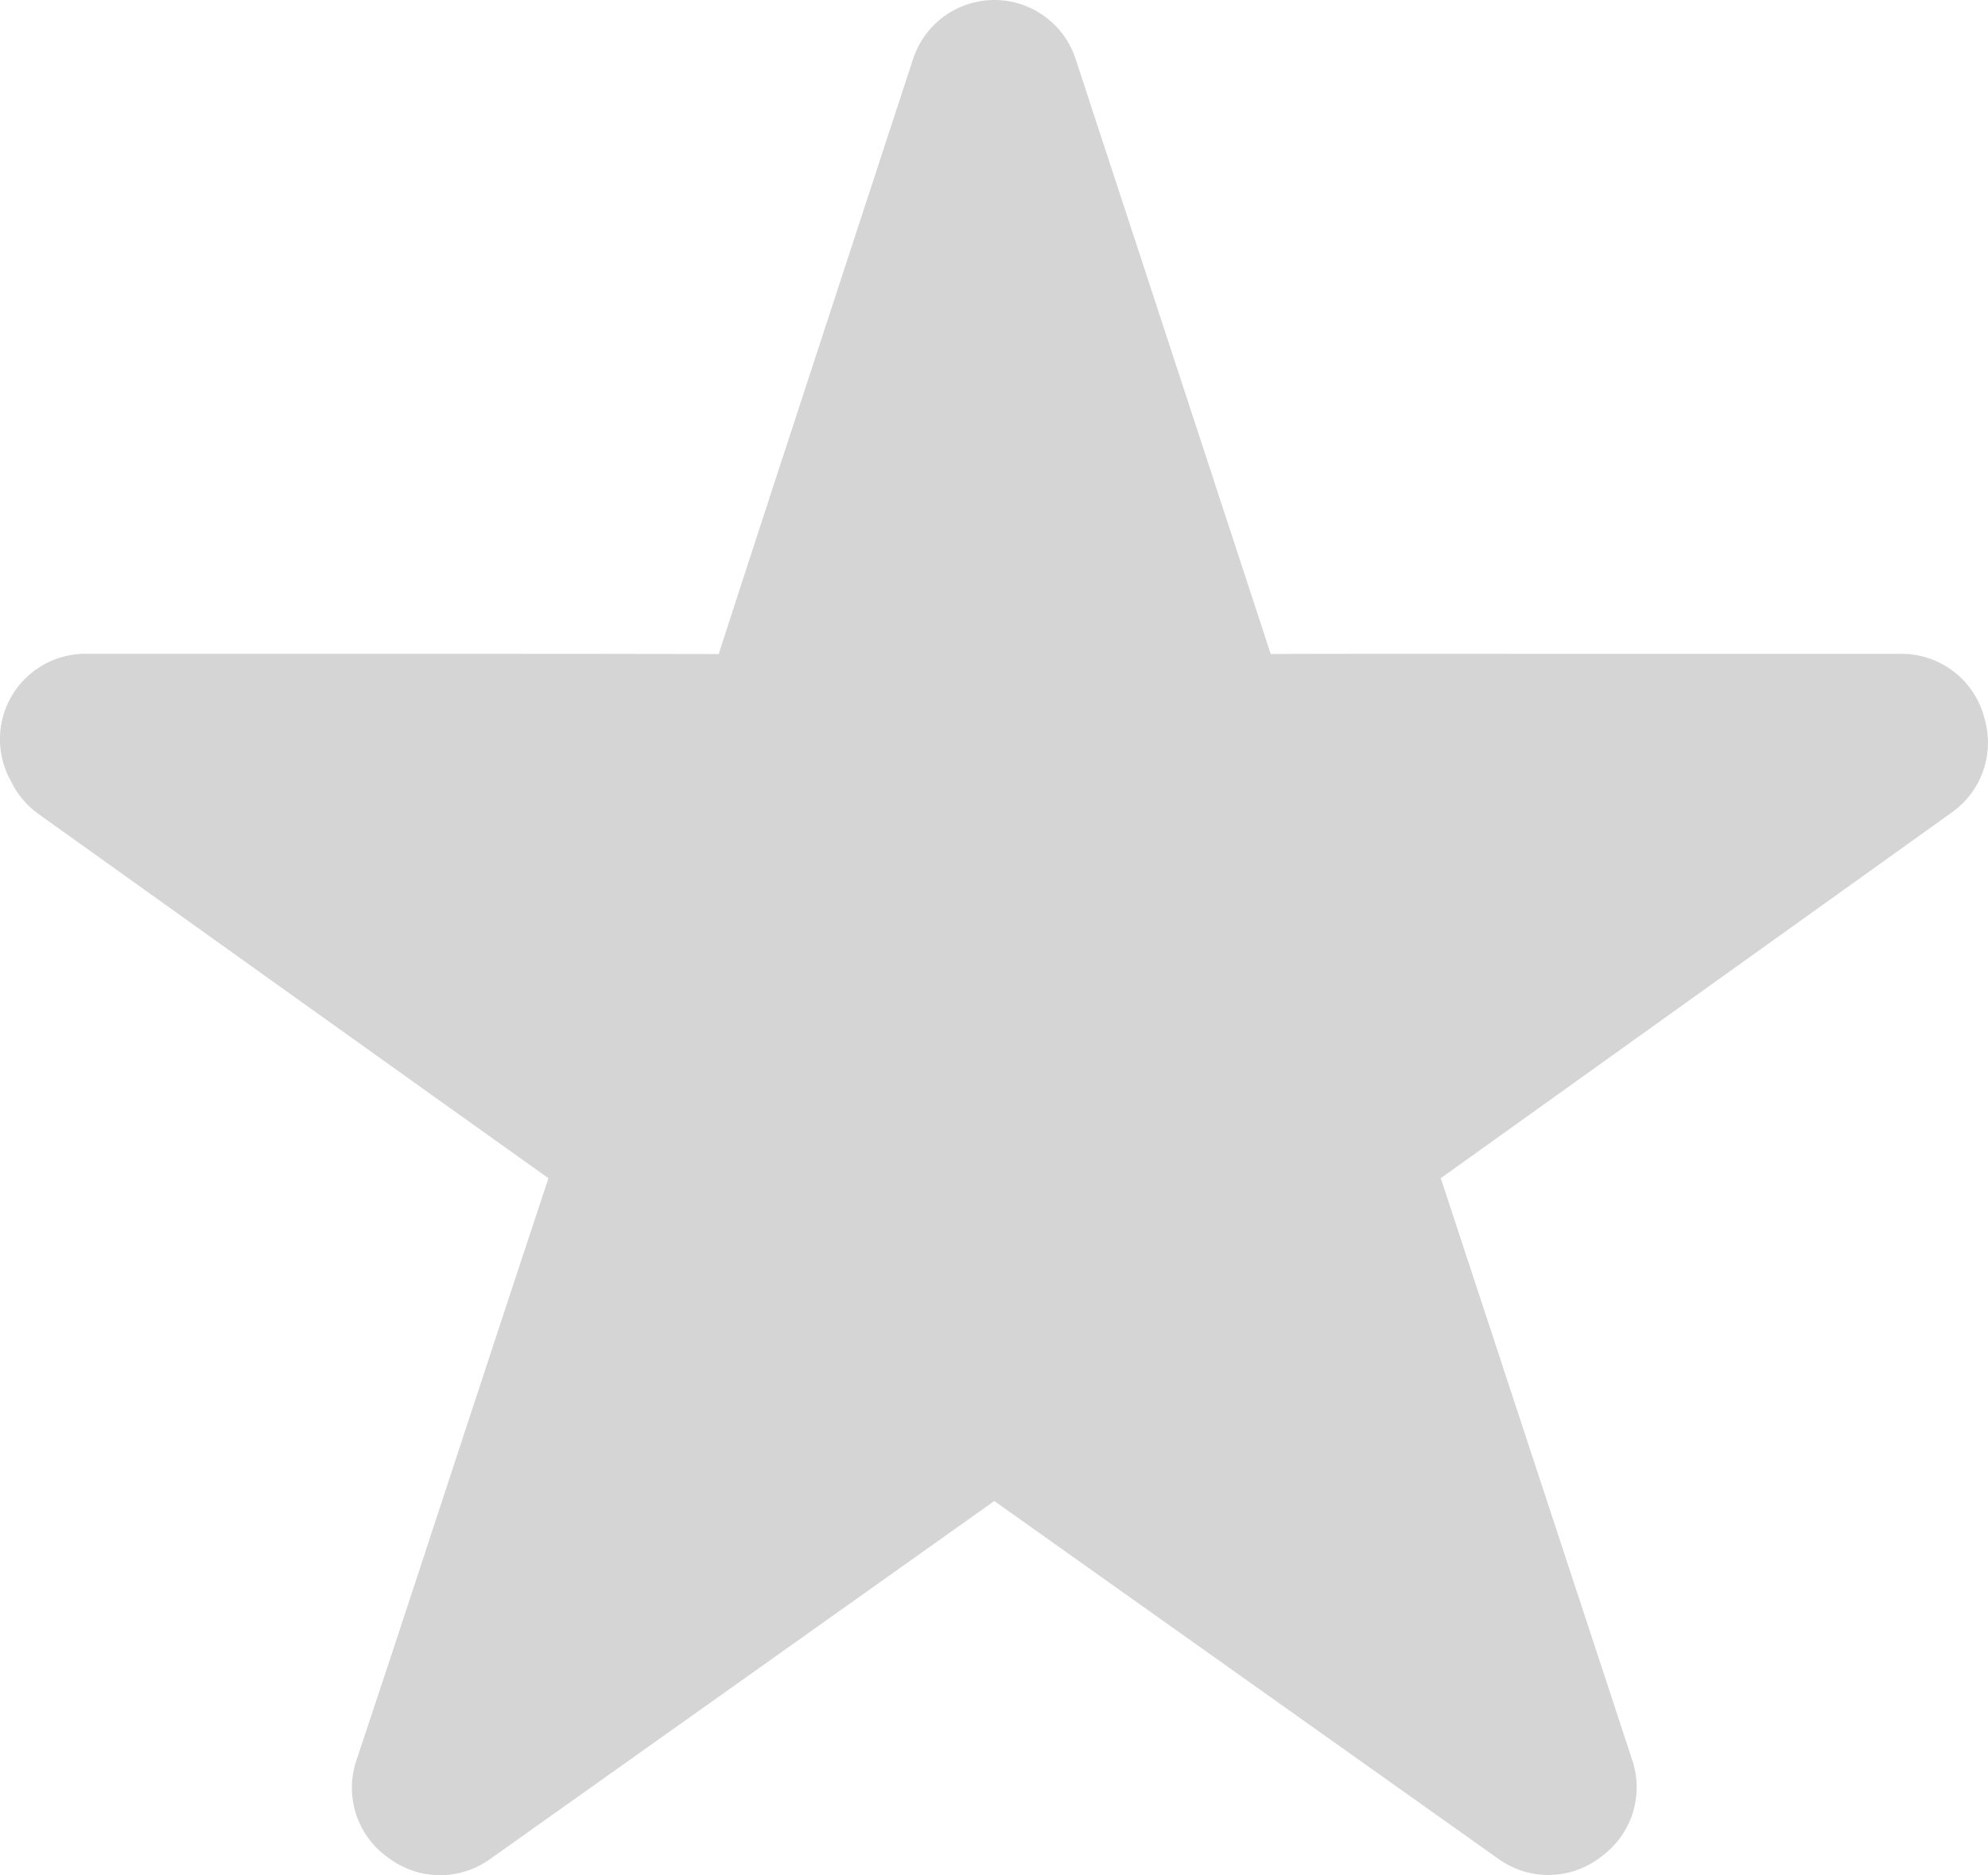 <svg xmlns="http://www.w3.org/2000/svg" width="34.886" height="32.908"><path fill-rule="evenodd" clip-rule="evenodd" fill="#D6D5D5" stroke="#D6D5D5" stroke-width="3" stroke-linecap="round" stroke-linejoin="round" stroke-miterlimit="10" d="M17.449 1.5l1.275 3.886c.702 2.141 1.405 4.283 2.106 6.425.092.284.192.567.263.857.055.239.169.314.419.313 1.842-.012 3.686-.007 5.529-.007h6.329l.015.059c-3.286 2.351-6.57 4.702-9.871 7.065 1.236 3.759 2.471 7.512 3.707 11.267l-.05.039c-3.24-2.3-6.48-4.601-9.723-6.902l-9.725 6.906-.048-.034.626-1.883c1.001-3.047 2.001-6.095 3.011-9.139.071-.213.015-.305-.151-.422-3.207-2.285-6.41-4.576-9.614-6.866l-.048-.091h.321c3.851 0 7.702-.002 11.554.006.244.001.35-.068.426-.303.842-2.605 1.695-5.205 2.546-7.807l1.103-3.369z"/></svg>